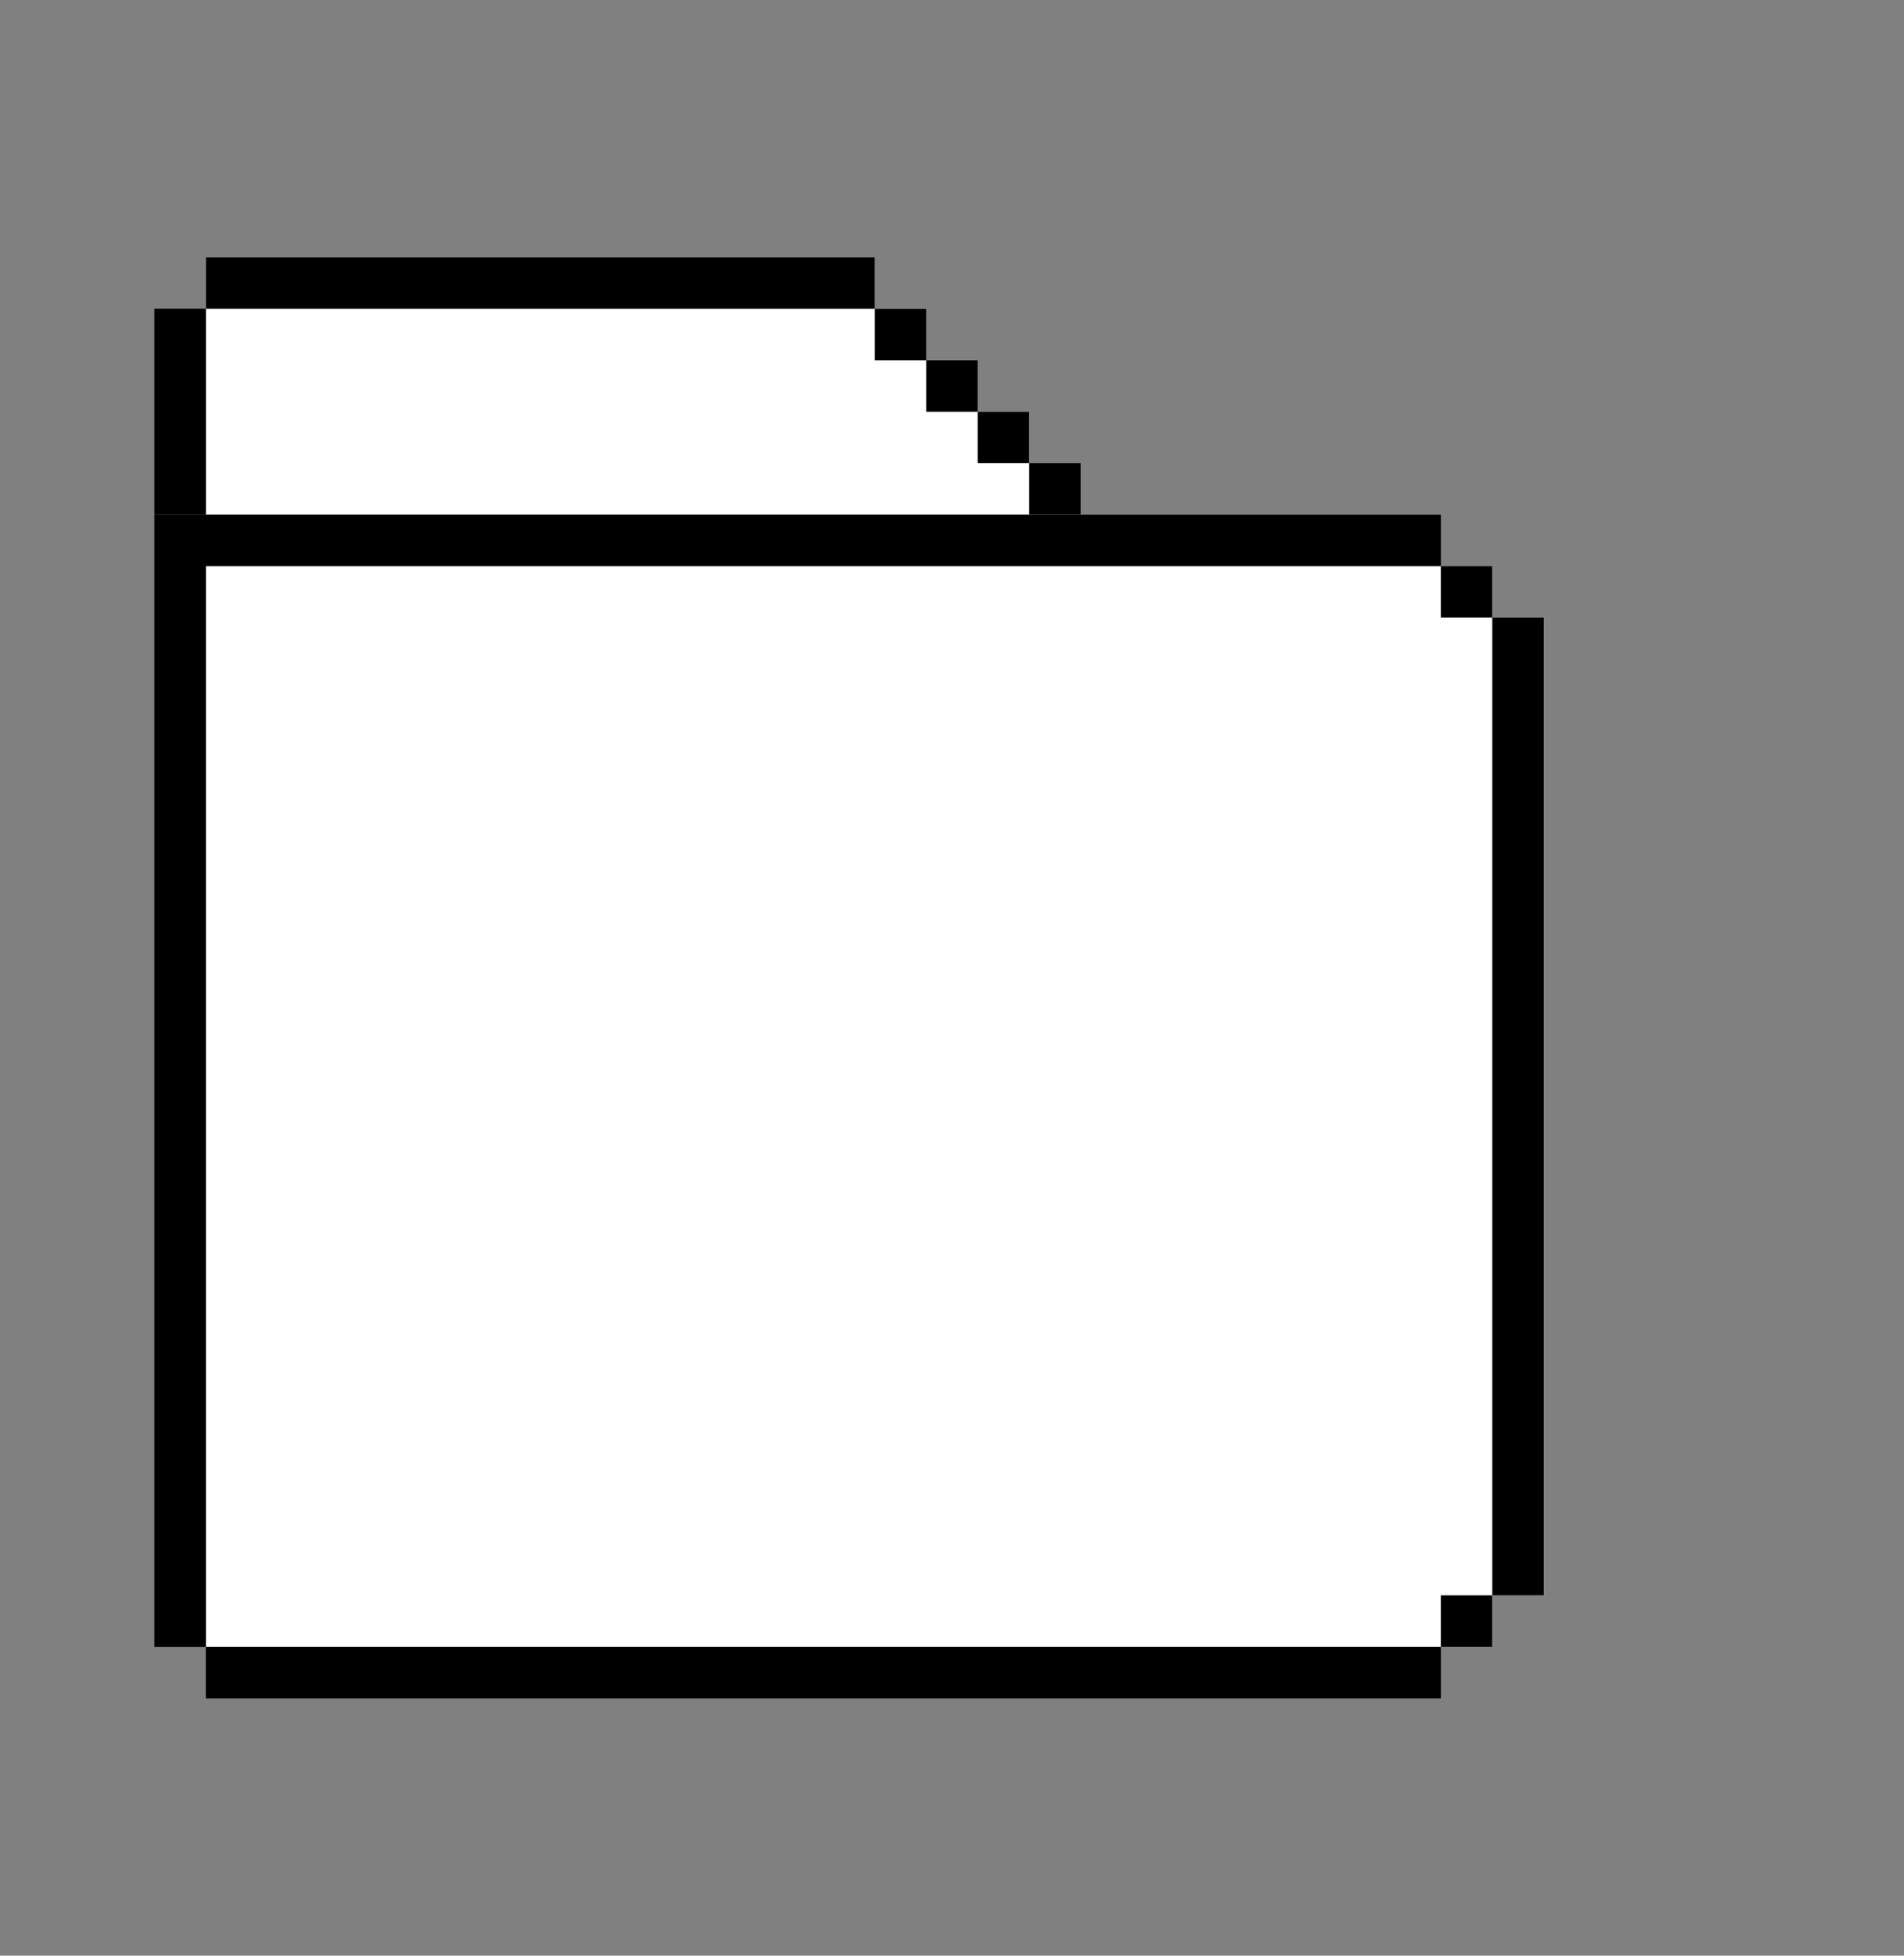 <?xml version="1.0" encoding="UTF-8"?><svg id="a" xmlns="http://www.w3.org/2000/svg" viewBox="0 0 37 38"><rect x="0" y="0" width="37" height="38" fill="#808080" stroke="none"/><polygon points="20 9 20 10 4 10 4 6 17 6 17 7 18 7 18 8 19 8 19 9 20 9" style="fill:#fff; stroke-width:0px;"/><rect x="4" y="5" width="13" height="1" style="fill:#fff; stroke-width:0px;"/><rect x="17" y="6" width="1" height="1" style="fill:#fff; stroke-width:0px;"/><rect x="18" y="7" width="1" height="1" style="fill:#fff; stroke-width:0px;"/><rect x="19" y="8" width="1" height="1" style="fill:#fff; stroke-width:0px;"/><rect x="20" y="9" width="1" height="1" style="fill:#fff; stroke-width:0px;"/><polygon points="29 12 29 31 28 31 28 32 4 32 4 11 28 11 28 12 29 12" style="fill:#fff; stroke-width:0px;"/><rect x="28" y="11" width="1" height="1" style="fill:#fff; stroke-width:0px;"/><rect x="28" y="31" width="1" height="1" style="fill:#fff; stroke-width:0px;"/><rect x="29" y="12" width="1" height="19" style="fill:#fff; stroke-width:0px;"/><rect x="3" y="6" width="1" height="4" style="stroke-width:0px;"/><rect x="17" y="6" width="1" height="1" style="stroke-width:0px;"/><rect x="18" y="7" width="1" height="1" style="stroke-width:0px;"/><rect x="19" y="8" width="1" height="1" style="stroke-width:0px;"/><rect x="20" y="9" width="1" height="1" style="stroke-width:0px;"/><rect x="28" y="31" width="1" height="1" style="stroke-width:0px;"/><polygon points="28 10 28 11 4 11 4 32 3 32 3 10 28 10" style="stroke-width:0px;"/><rect x="29" y="12" width="1" height="19" style="stroke-width:0px;"/><rect x="4" y="32" width="24" height="1" style="stroke-width:0px;"/><rect x="28" y="11" width="1" height="1" style="stroke-width:0px;"/><rect x="4" y="5" width="13" height="1" style="stroke-width:0px;"/></svg>
